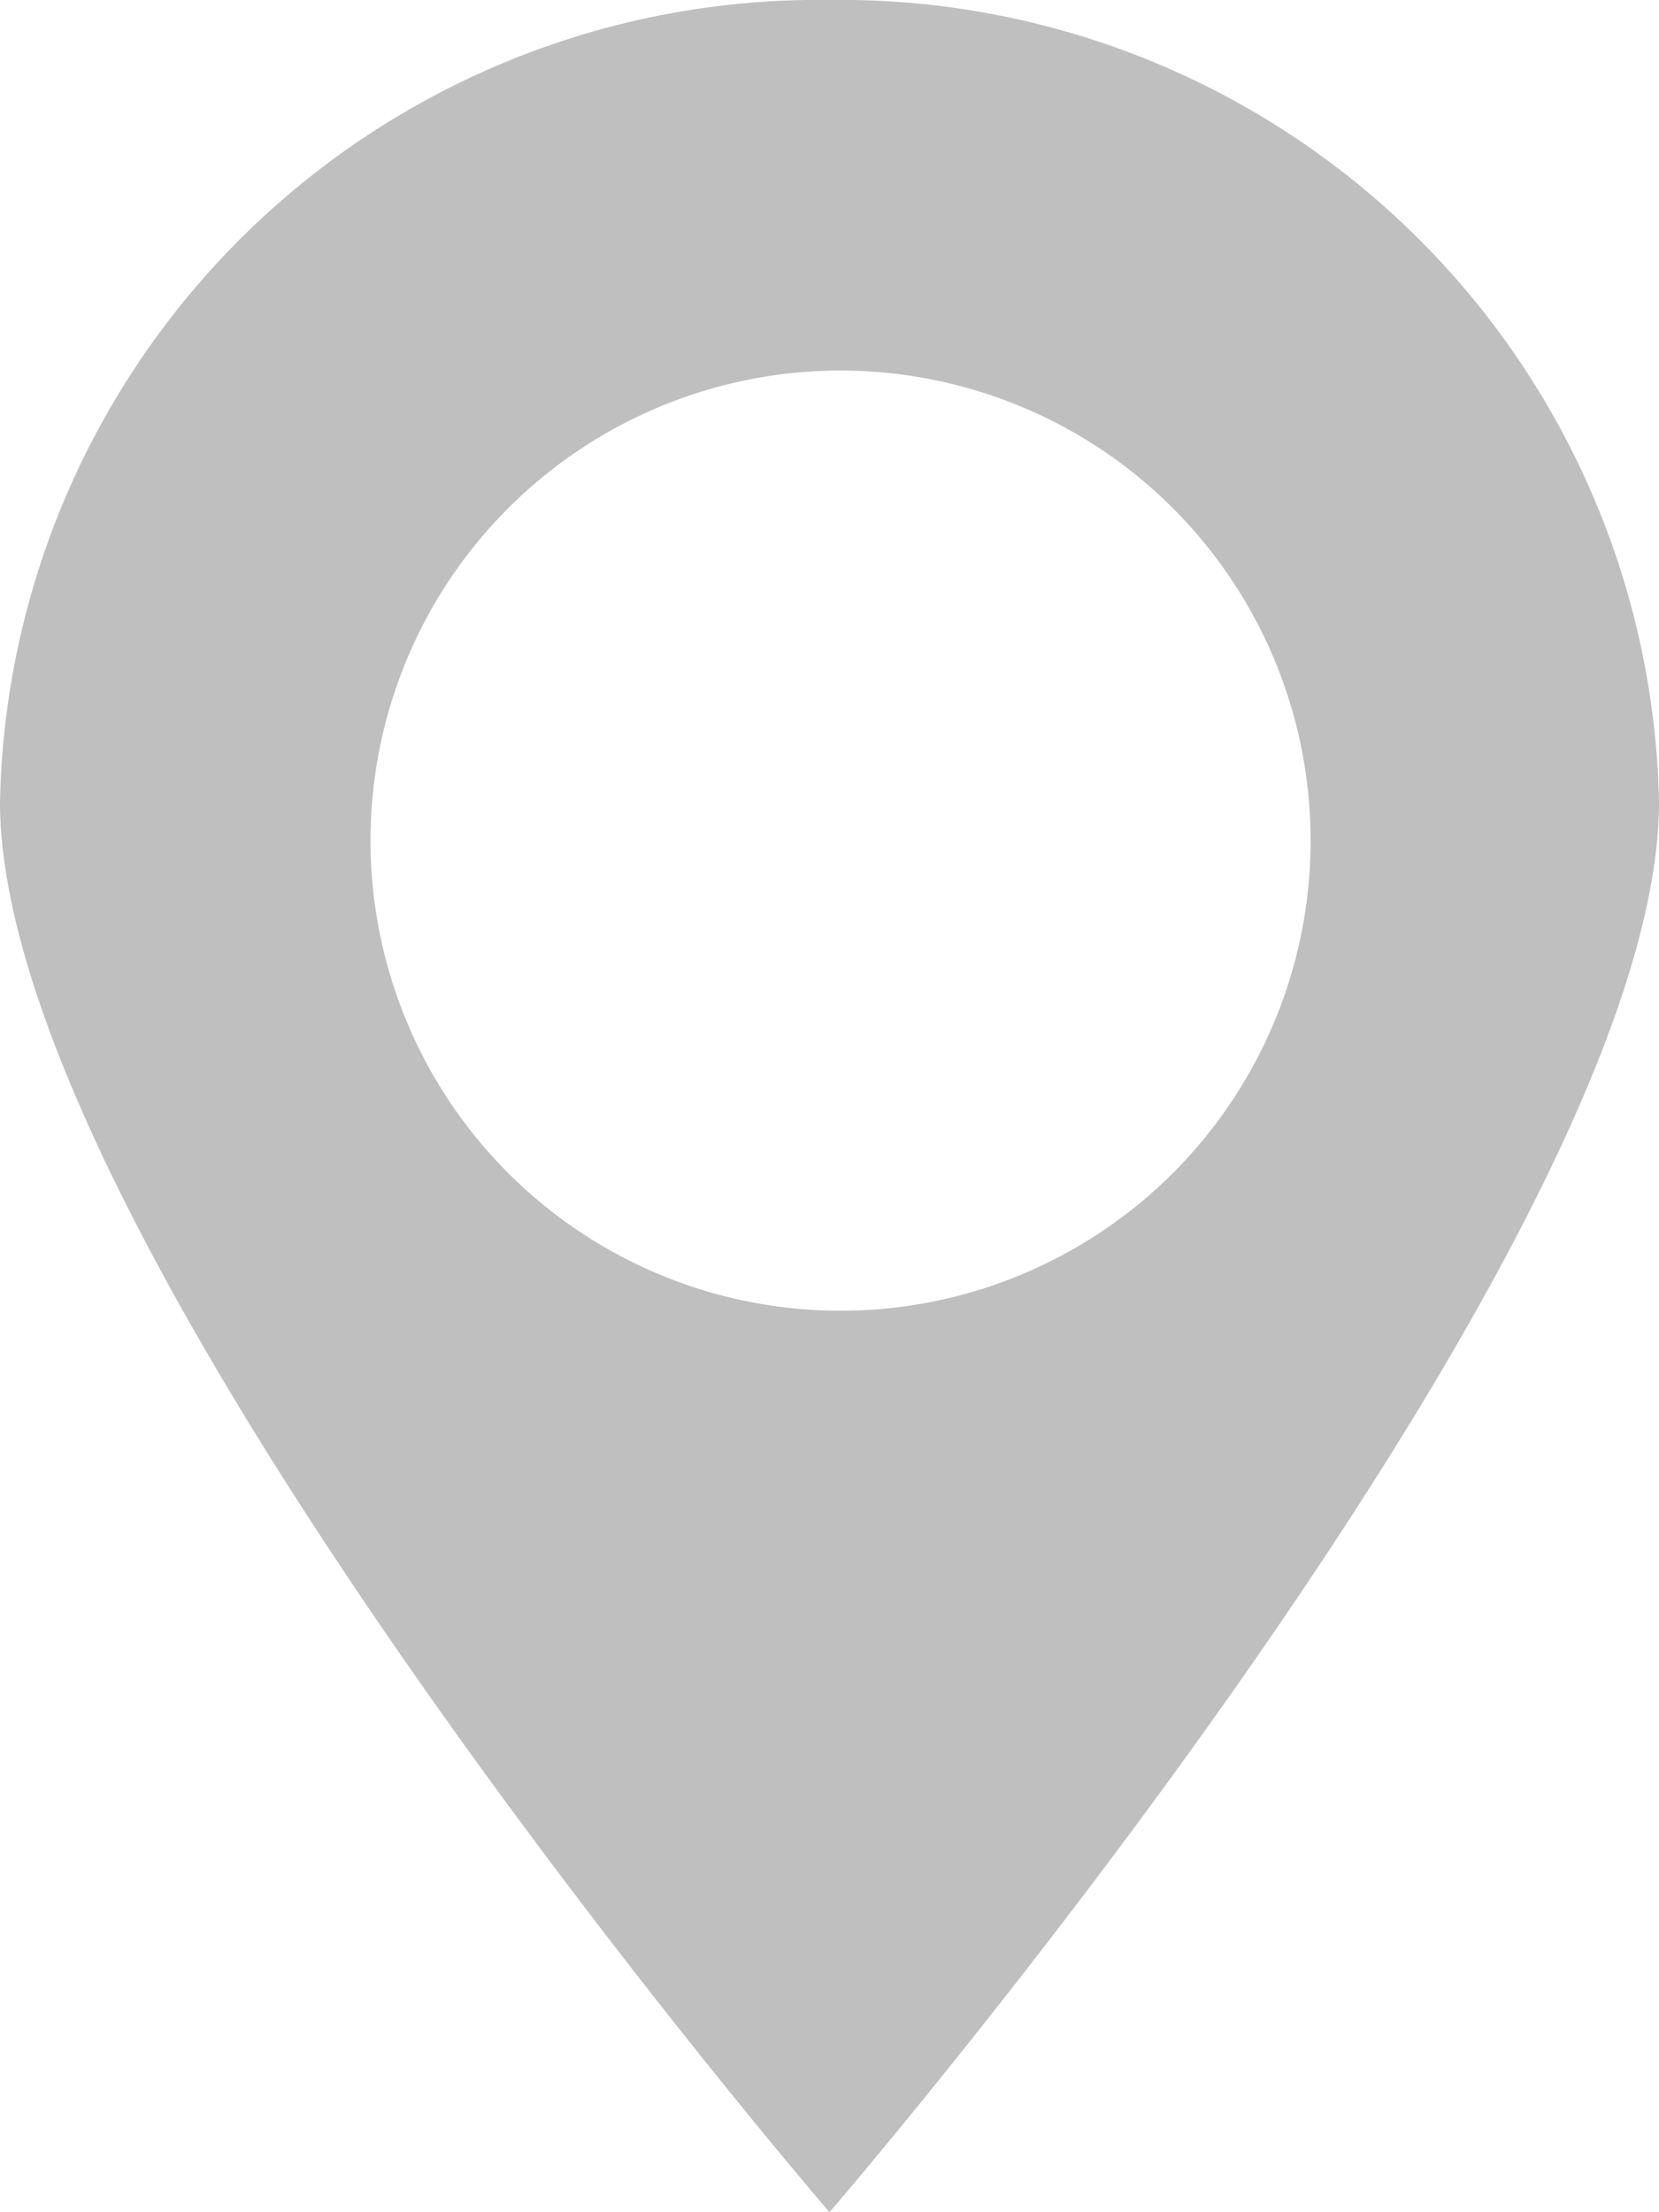 <svg xmlns="http://www.w3.org/2000/svg" width="30" height="40" viewBox="0 0 30 40">
  <title>marker-sml</title>
  <path d="M15,0A14.8,14.8,0,0,0,0,14.5C0,22.6,15,40,15,40S30,22.6,30,14.5A14.8,14.8,0,0,0,15,0Zm.2,23.7a8.5,8.5,0,1,1,8.5-8.5A8.5,8.5,0,0,1,15.2,23.7Z" fill="#bfbfbf" fill-rule="evenodd"/>
</svg>
